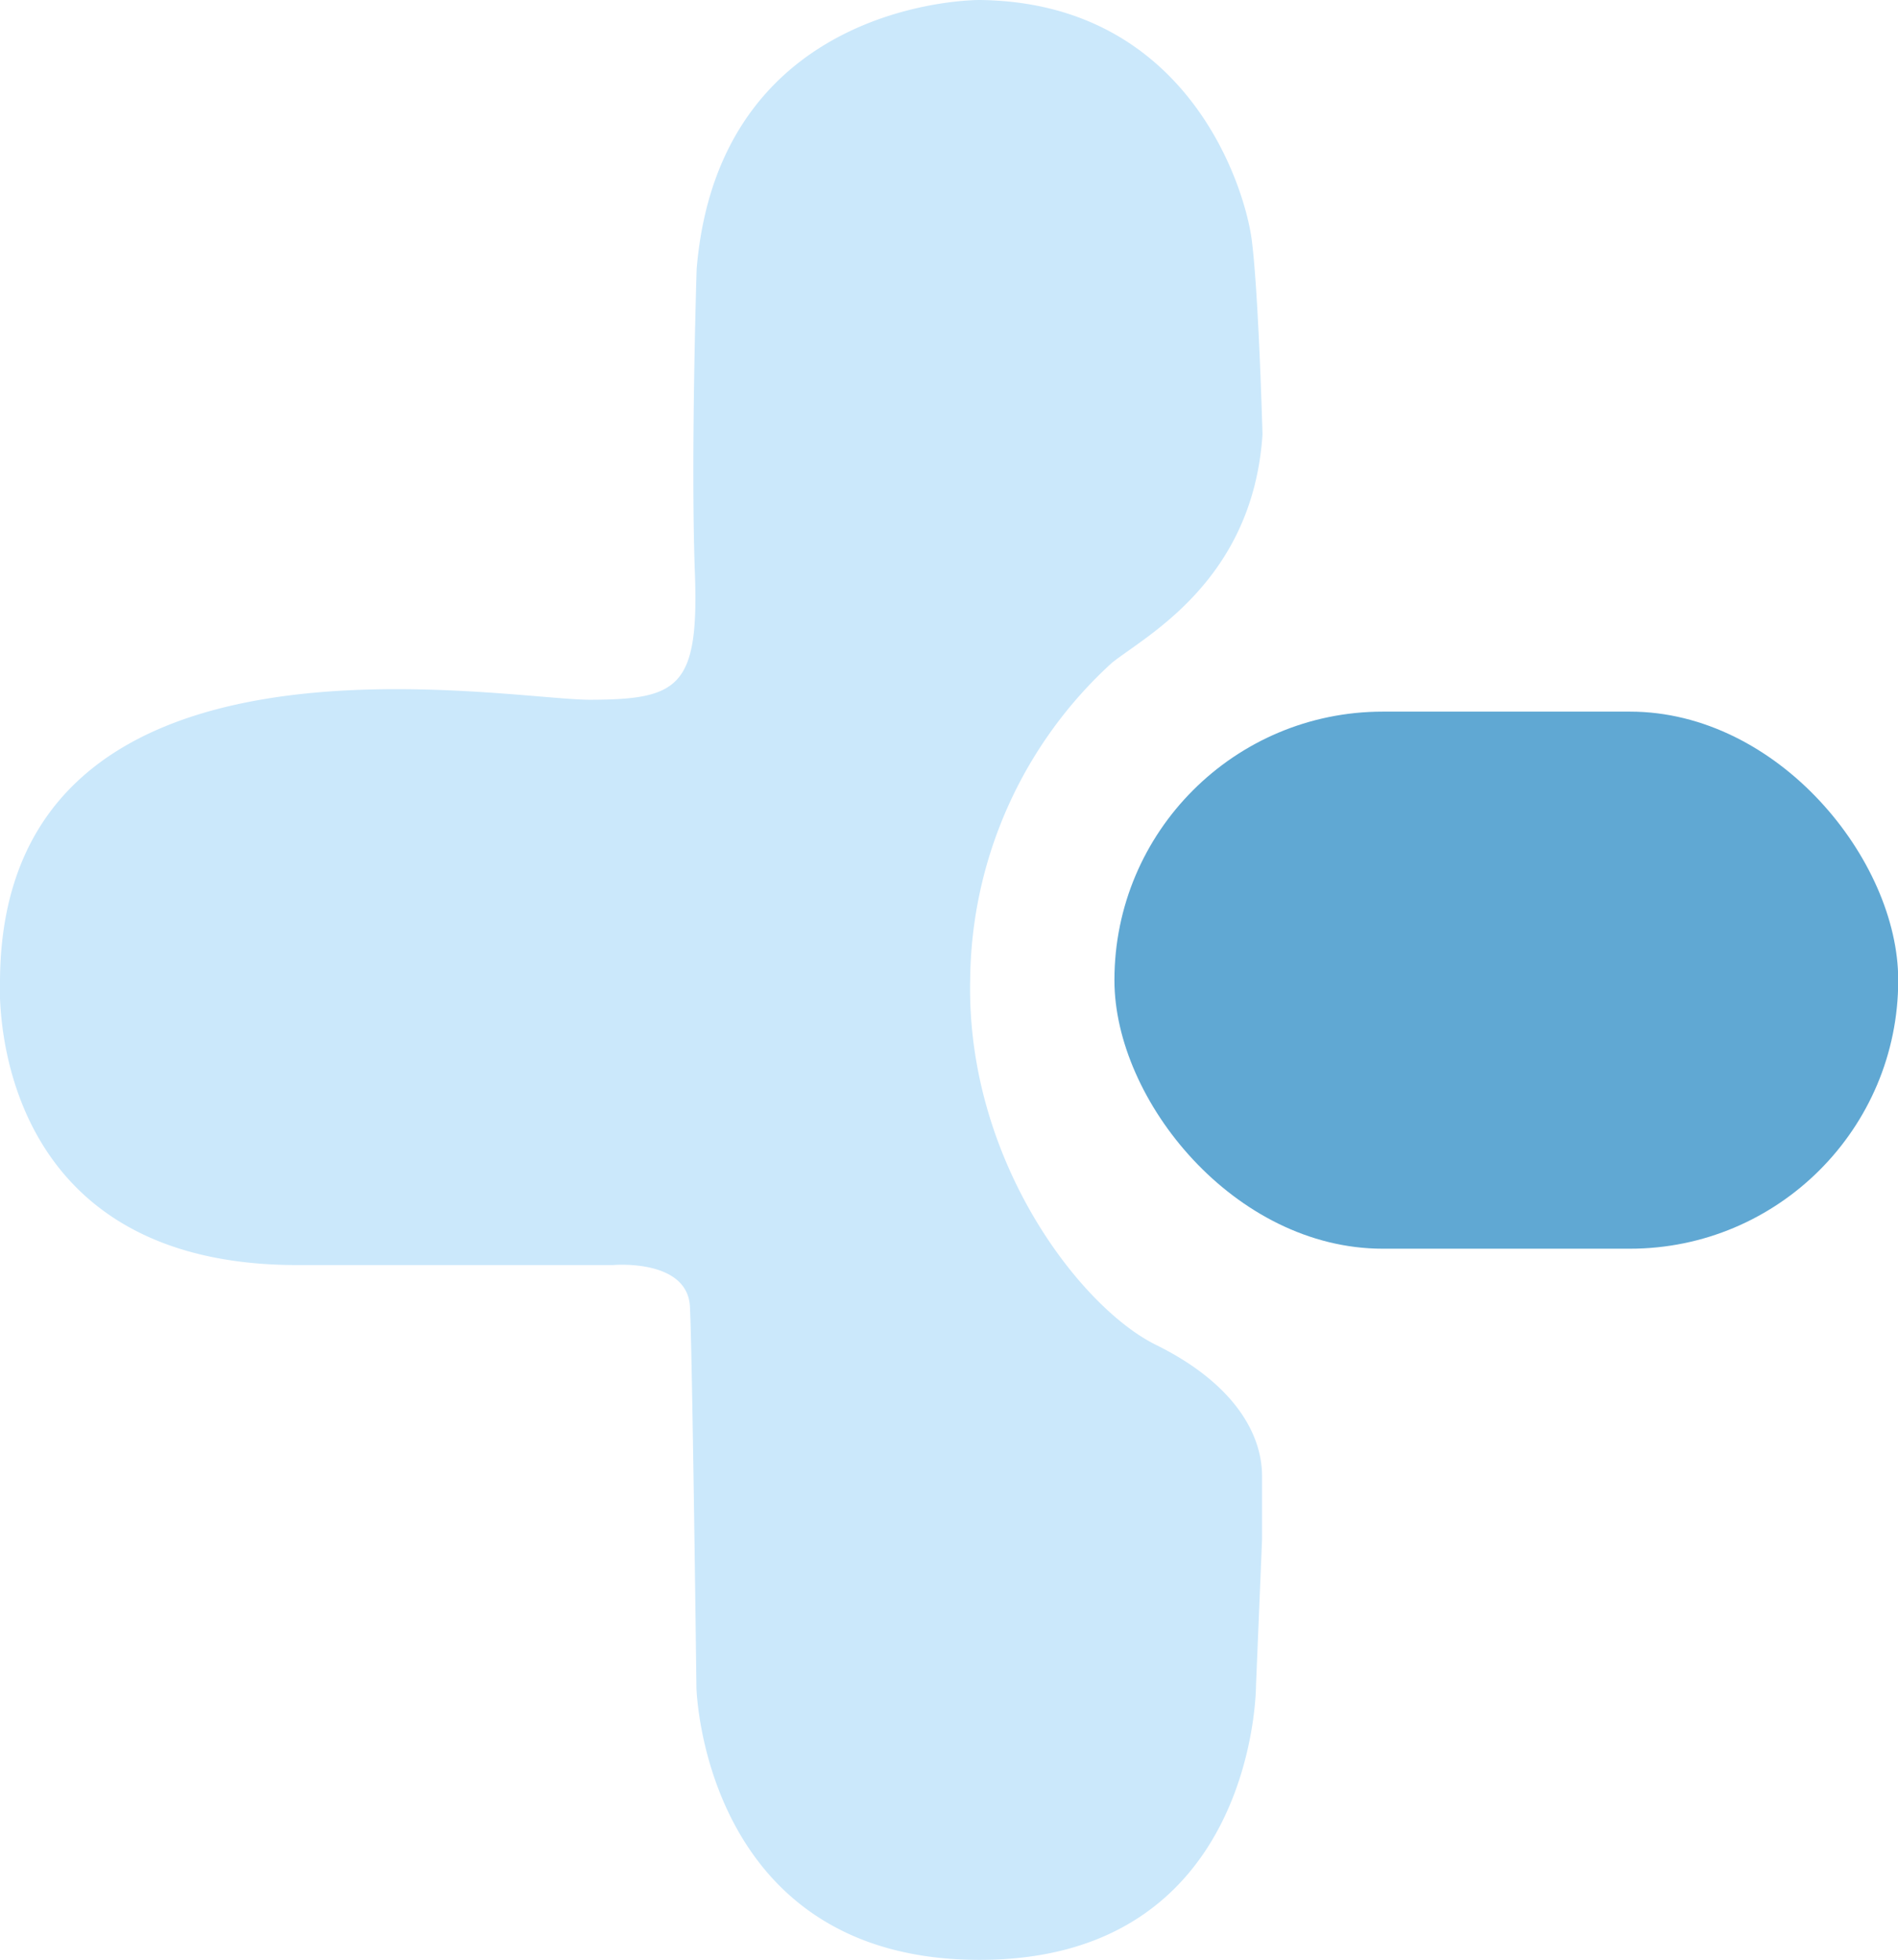 <svg xmlns="http://www.w3.org/2000/svg" viewBox="0 0 84.73 87.48"><defs><style>.cls-1{fill:#cbe8fb;}.cls-2{fill:#60a8d3;}</style></defs><g id="Capa_2" data-name="Capa 2"><g id="Capa_2-2" data-name="Capa 2"><path class="cls-1" d="M43.73,0S32.11-.1,31.1,12c0,0-.27,8.41-.08,13.54s-.71,5.68-4.67,5.69S.12,27,0,43.74c0,0-.8,12.73,13.28,12.72H27.36s3.33-.3,3.44,1.86.29,17,.29,17,.28,12.15,12.64,12.15S56.07,75.23,56.07,75.23l.27-6.51V65.88c0-2-1.39-4.21-4.74-5.86s-8.46-8.21-8.29-16.28a19.36,19.36,0,0,1,6.33-14.16c1.48-1.19,6.29-3.65,6.72-10.19,0,0-.17-6.28-.48-8.68S53,.1,43.73,0Z"/><rect class="cls-2" x="49.75" y="31.76" width="34.99" height="23.97" rx="11.98"/></g></g></svg>